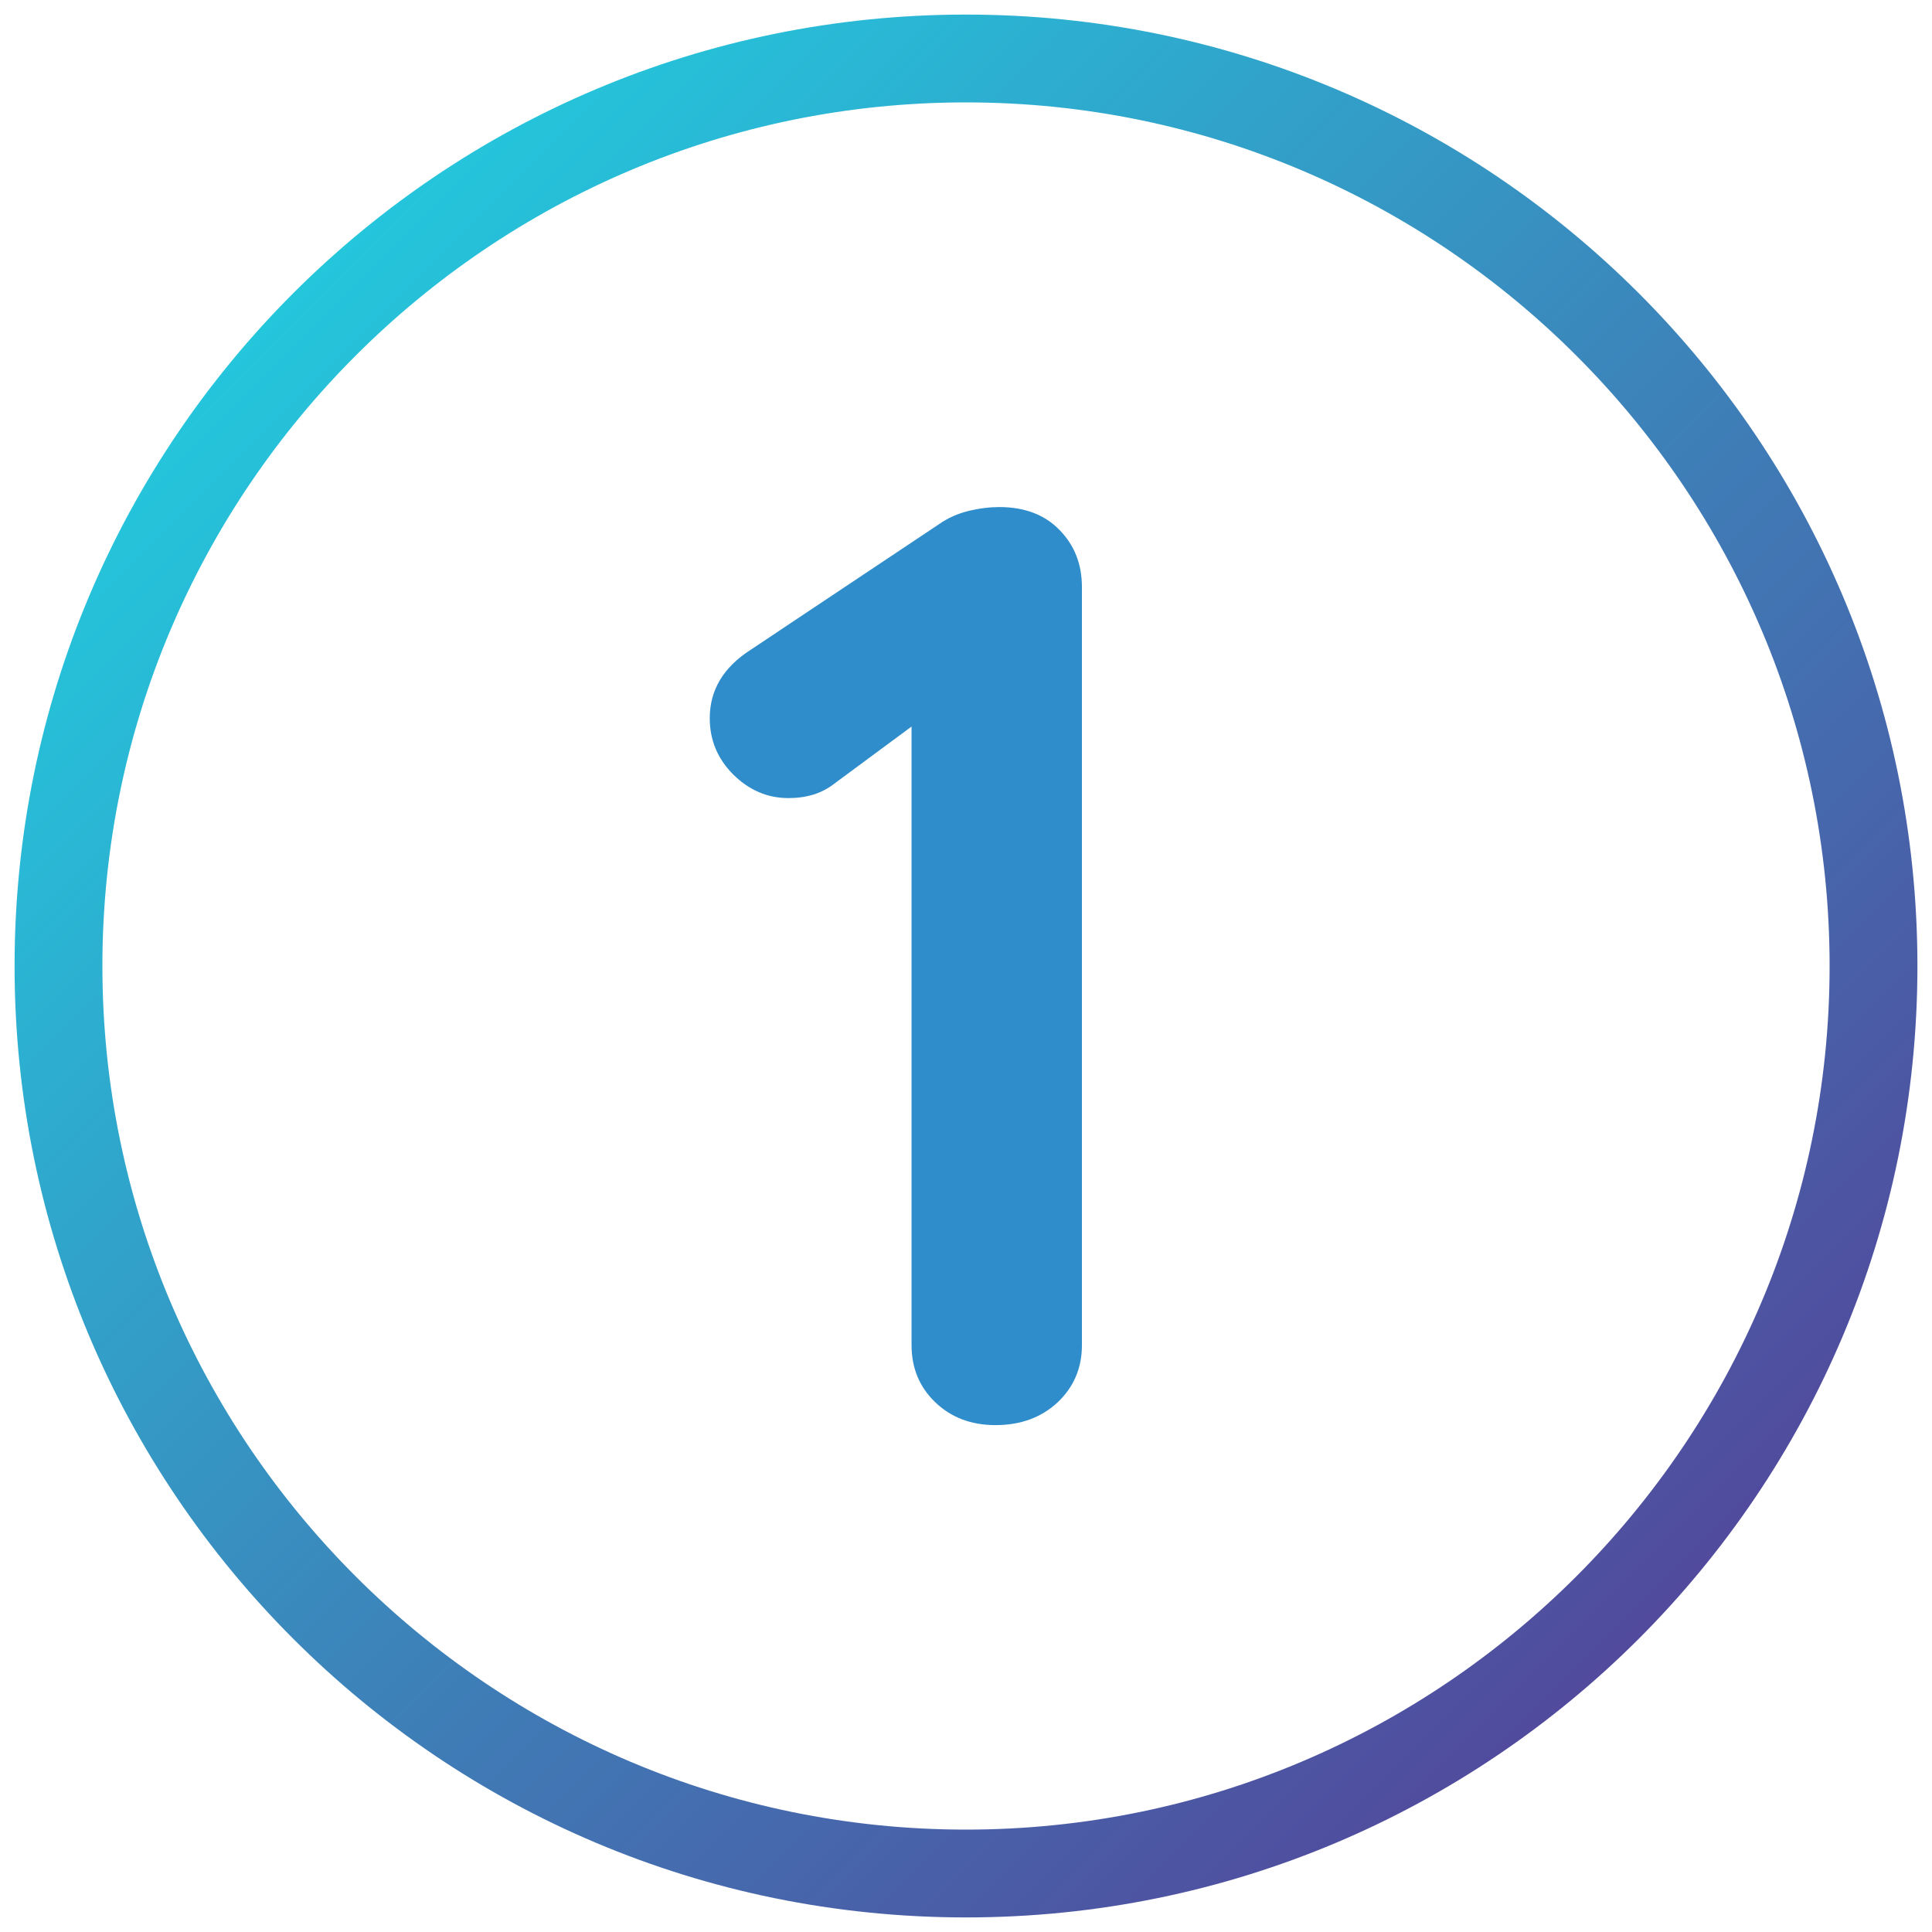 <?xml version="1.0" encoding="utf-8"?>
<!-- Generator: Adobe Illustrator 25.0.1, SVG Export Plug-In . SVG Version: 6.00 Build 0)  -->
<svg version="1.1" xmlns="http://www.w3.org/2000/svg" xmlns:xlink="http://www.w3.org/1999/xlink" x="0px" y="0px"
	 viewBox="0 0 110 110" style="enable-background:new 0 0 110 110;" xml:space="preserve">
<style type="text/css">
	.st0{fill:#2F8DCC;}
	.st1{fill:url(#SVGID_1_);}
	.st2{fill:#FFFFFF;}
	.st3{fill:#344E9C;}
	.st4{fill:#69C7F2;}
	.st5{fill:none;stroke:#FFFFFF;stroke-width:3;stroke-linecap:round;stroke-linejoin:round;}
	.st6{fill:url(#SVGID_4_);}
	.st7{fill:url(#SVGID_5_);}
	.st8{fill:url(#SVGID_6_);}
	.st9{fill:url(#SVGID_7_);}
	.st10{fill:none;stroke:#2F8DCC;stroke-width:3;stroke-linecap:round;stroke-linejoin:round;}
	.st11{fill:none;stroke:#2F8DCC;stroke-width:3;stroke-linecap:round;stroke-linejoin:round;stroke-dasharray:12.13,12.13;}
	.st12{fill:url(#SVGID_8_);}
	.st13{fill:url(#SVGID_9_);}
	.st14{fill:none;stroke:#2F8DCC;stroke-width:3;stroke-linecap:round;stroke-linejoin:round;stroke-dasharray:11.852,11.852;}
	.st15{fill:#575756;}
	.st16{fill:url(#SVGID_10_);}
	.st17{fill:url(#SVGID_11_);}
	.st18{fill:none;stroke:#2F8DCC;stroke-width:3;stroke-linecap:round;stroke-linejoin:round;stroke-dasharray:12.101,12.101;}
	.st19{fill:#006FE7;}
	.st20{fill:none;stroke:#2F8DCC;stroke-width:3;stroke-linecap:round;stroke-linejoin:round;stroke-dasharray:12.043,12.043;}
	.st21{fill:url(#SVGID_12_);}
	.st22{fill:url(#SVGID_13_);}
	
		.st23{fill:none;stroke:#2F8DCC;stroke-width:3;stroke-linecap:round;stroke-linejoin:round;stroke-miterlimit:10;stroke-dasharray:12;}
	.st24{fill:none;stroke:#2F8DCC;stroke-miterlimit:10;}
	.st25{opacity:0.1;}
	.st26{fill:#3F3D56;}
	.st27{opacity:0.1;enable-background:new    ;}
	.st28{opacity:0.1;fill:#2F8DCC;enable-background:new    ;}
	.st29{fill:none;stroke:#3F3D56;stroke-width:4;stroke-miterlimit:10;}
	.st30{fill:url(#SVGID_14_);}
	.st31{fill:#BE6F72;}
	.st32{fill:#FF6F61;}
	.st33{fill:url(#);}
	.st34{opacity:0.1;fill:none;stroke:#000000;stroke-miterlimit:10;enable-background:new    ;}
	.st35{fill:url(#SVGID_15_);}
	.st36{fill:#2F2E41;}
	.st37{fill:#FBBEBE;}
	.st38{fill:#E8E8F0;}
	.st39{fill:#F86D70;}
	.st40{fill:url(#SVGID_16_);}
	.st41{fill:url(#SVGID_17_);}
	.st42{fill:#2EAAE2;}
	.st43{fill:#1F67AF;}
	.st44{fill:#2A3188;}
	.st45{fill:url(#SVGID_18_);}
	.st46{fill:#878787;}
	.st47{fill:#078ADB;}
</style>
<g id="Capa_1">
	<g>
		<g>
			<linearGradient id="SVGID_1_" gradientUnits="userSpaceOnUse" x1="16.693" y1="16.693" x2="93.307" y2="93.307">
				<stop  offset="0" style="stop-color:#24C6DC"/>
				<stop  offset="1" style="stop-color:#514A9D"/>
			</linearGradient>
			<path class="st1" d="M55,5.83c27.11,0,49.17,22.06,49.17,49.17S82.11,104.17,55,104.17S5.83,82.11,5.83,55S27.89,5.83,55,5.83
				 M55,0.83C25.08,0.83,0.83,25.08,0.83,55S25.08,109.17,55,109.17S109.17,84.92,109.17,55S84.92,0.83,55,0.83L55,0.83z"/>
		</g>
		<g>
			<path class="st0" d="M56.68,81.14c-1.39,0-2.54-0.44-3.44-1.31c-0.9-0.87-1.34-1.95-1.34-3.25V38.95l1.05,1.64l-5.45,4.03
				c-0.7,0.55-1.57,0.82-2.61,0.82c-1.19,0-2.24-0.45-3.14-1.34c-0.9-0.9-1.34-1.97-1.34-3.21c0-1.59,0.77-2.89,2.31-3.88
				l10.75-7.17c0.5-0.35,1.06-0.6,1.68-0.75c0.62-0.15,1.21-0.22,1.75-0.22c1.44,0,2.59,0.44,3.43,1.31
				c0.85,0.87,1.27,1.95,1.27,3.25v43.16c0,1.29-0.46,2.38-1.38,3.25C59.3,80.7,58.12,81.14,56.68,81.14z"/>
		</g>
	</g>
</g>
<g id="Capa_2">
</g>
</svg>
